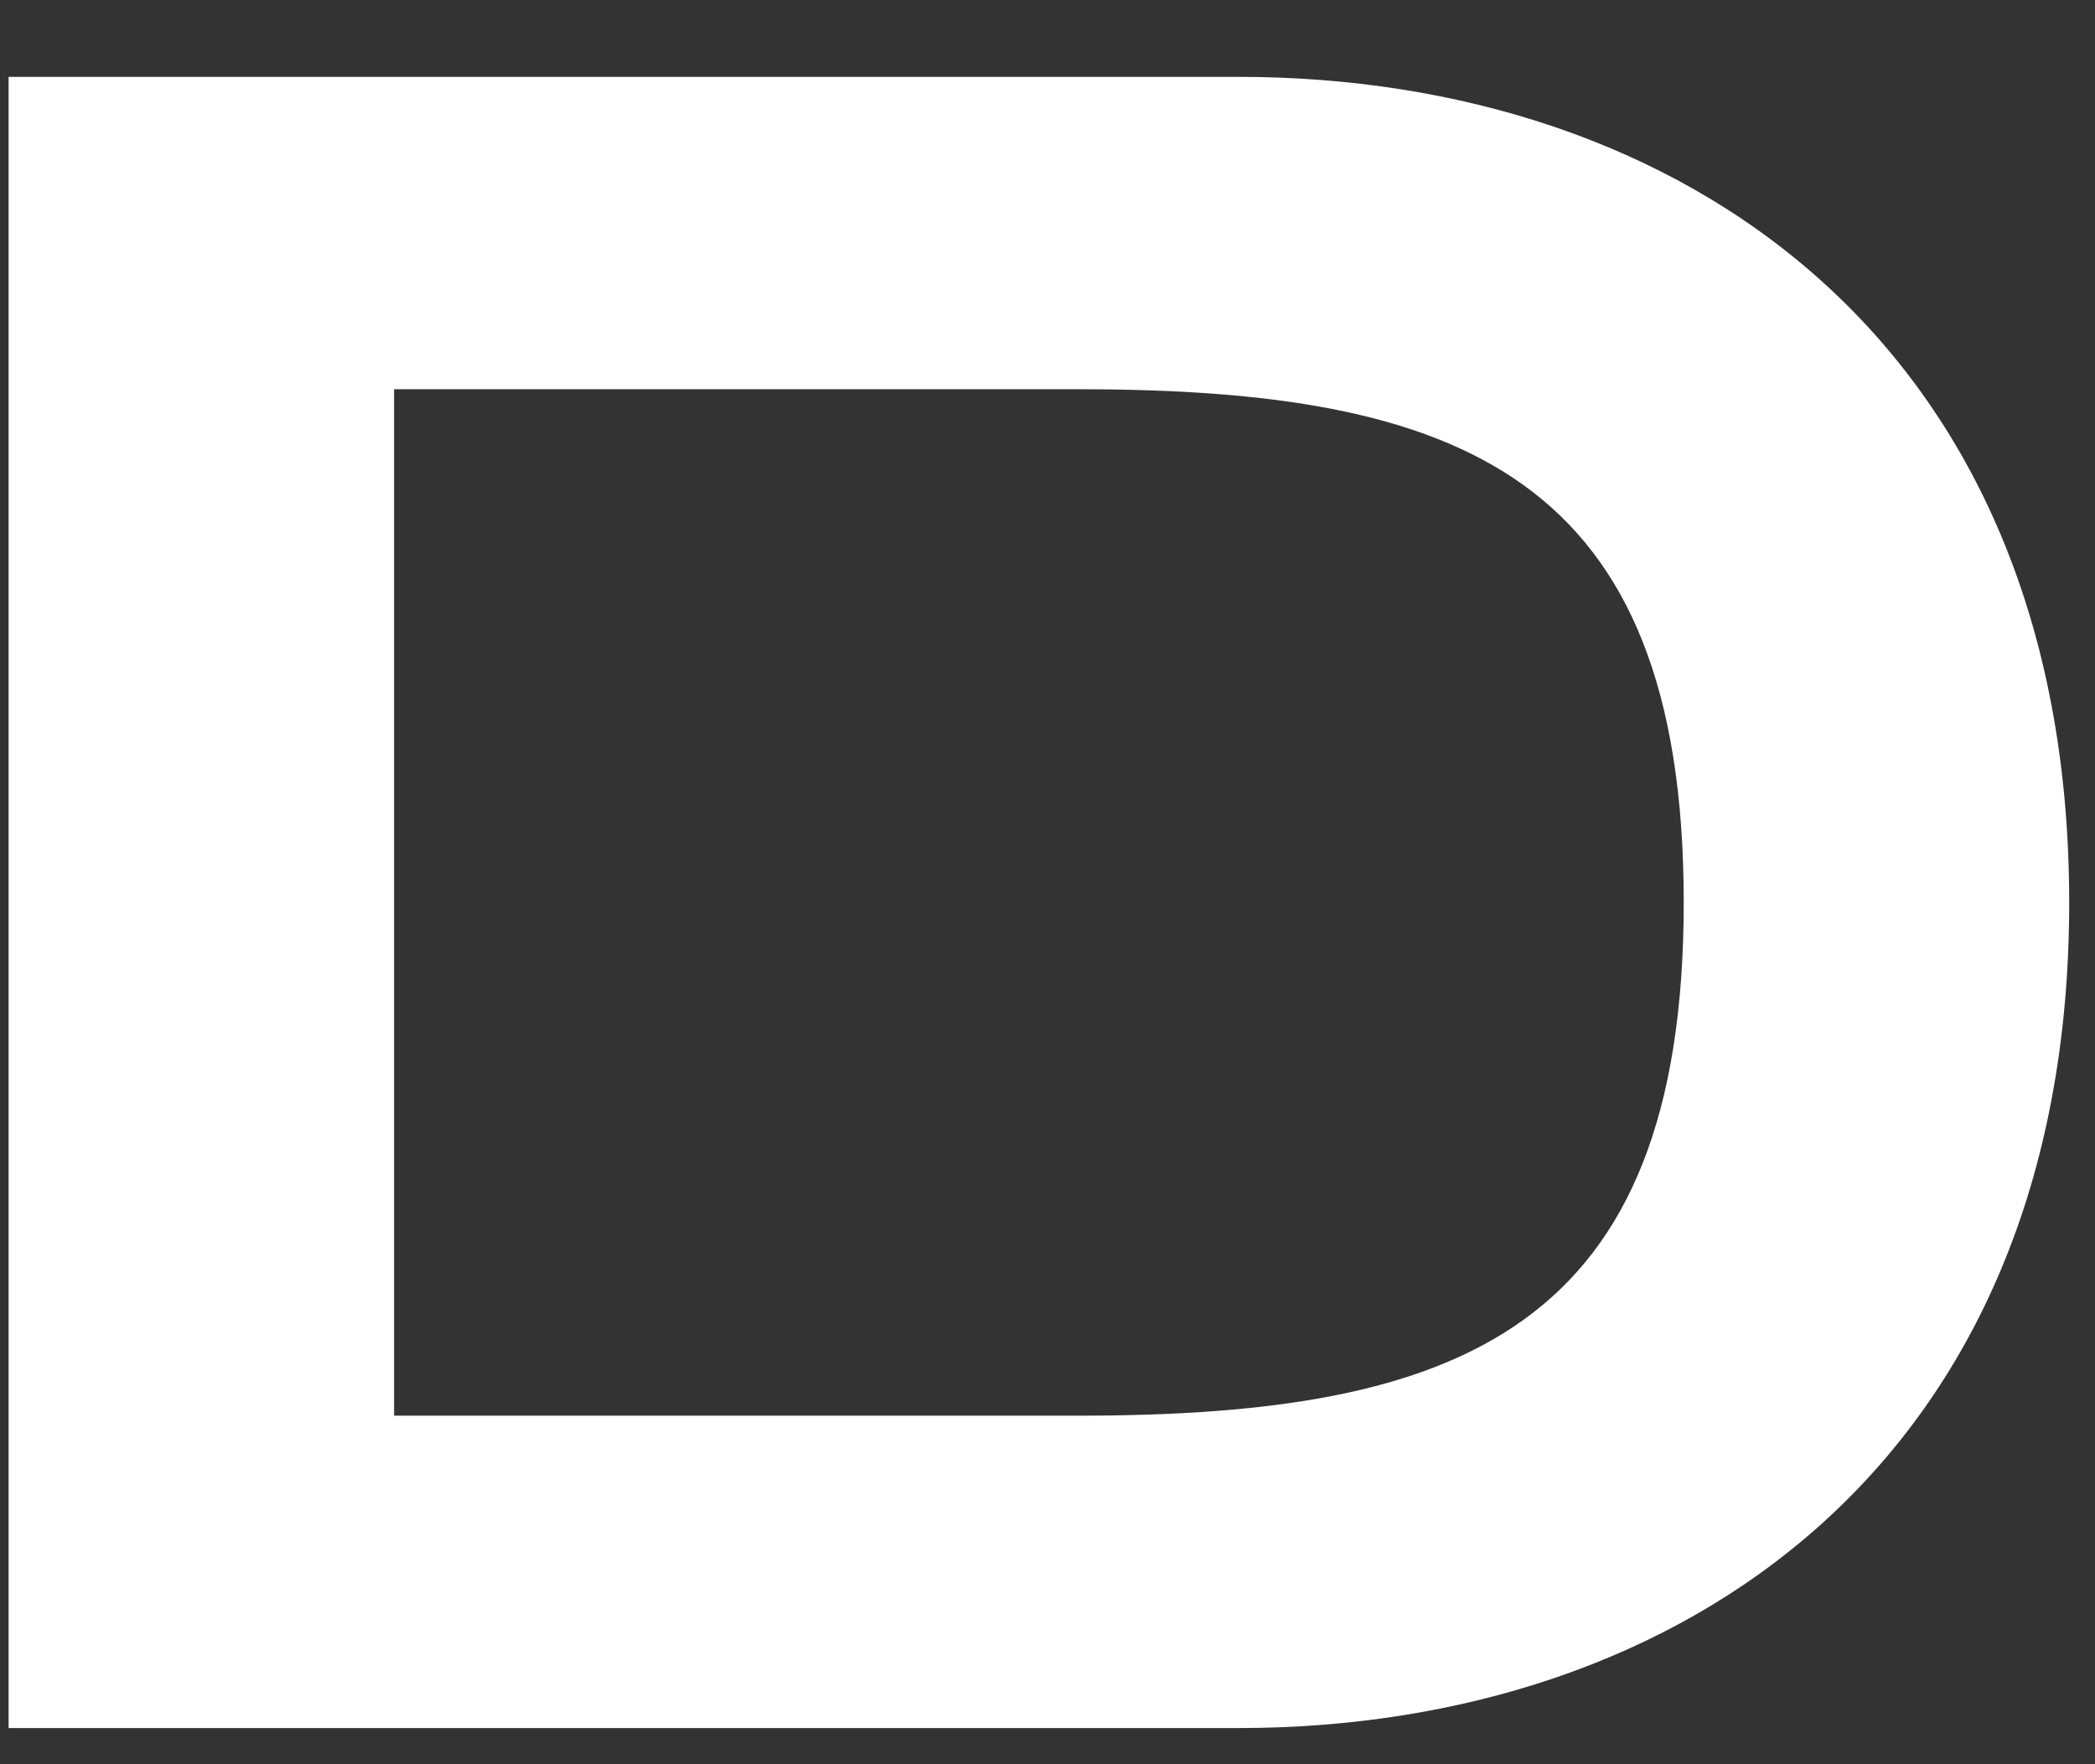 <svg width="19" height="16" viewBox="0 0 19 16" fill="none" xmlns="http://www.w3.org/2000/svg">
<rect x="0" y="0" width="19" height="16" fill="#333333" stroke="none"/>
<path d="M0.078 15.672H11.232C15.228 15.672 18.766 13.284 18.766 8.185C18.766 3.085 15.228 0.697 11.232 0.697H0.078V15.672ZM3.574 12.839V3.53H9.776C13.23 3.53 15.27 4.299 15.27 8.185C15.27 12.07 13.23 12.839 9.776 12.839H3.574Z" fill="white"/>
</svg>
